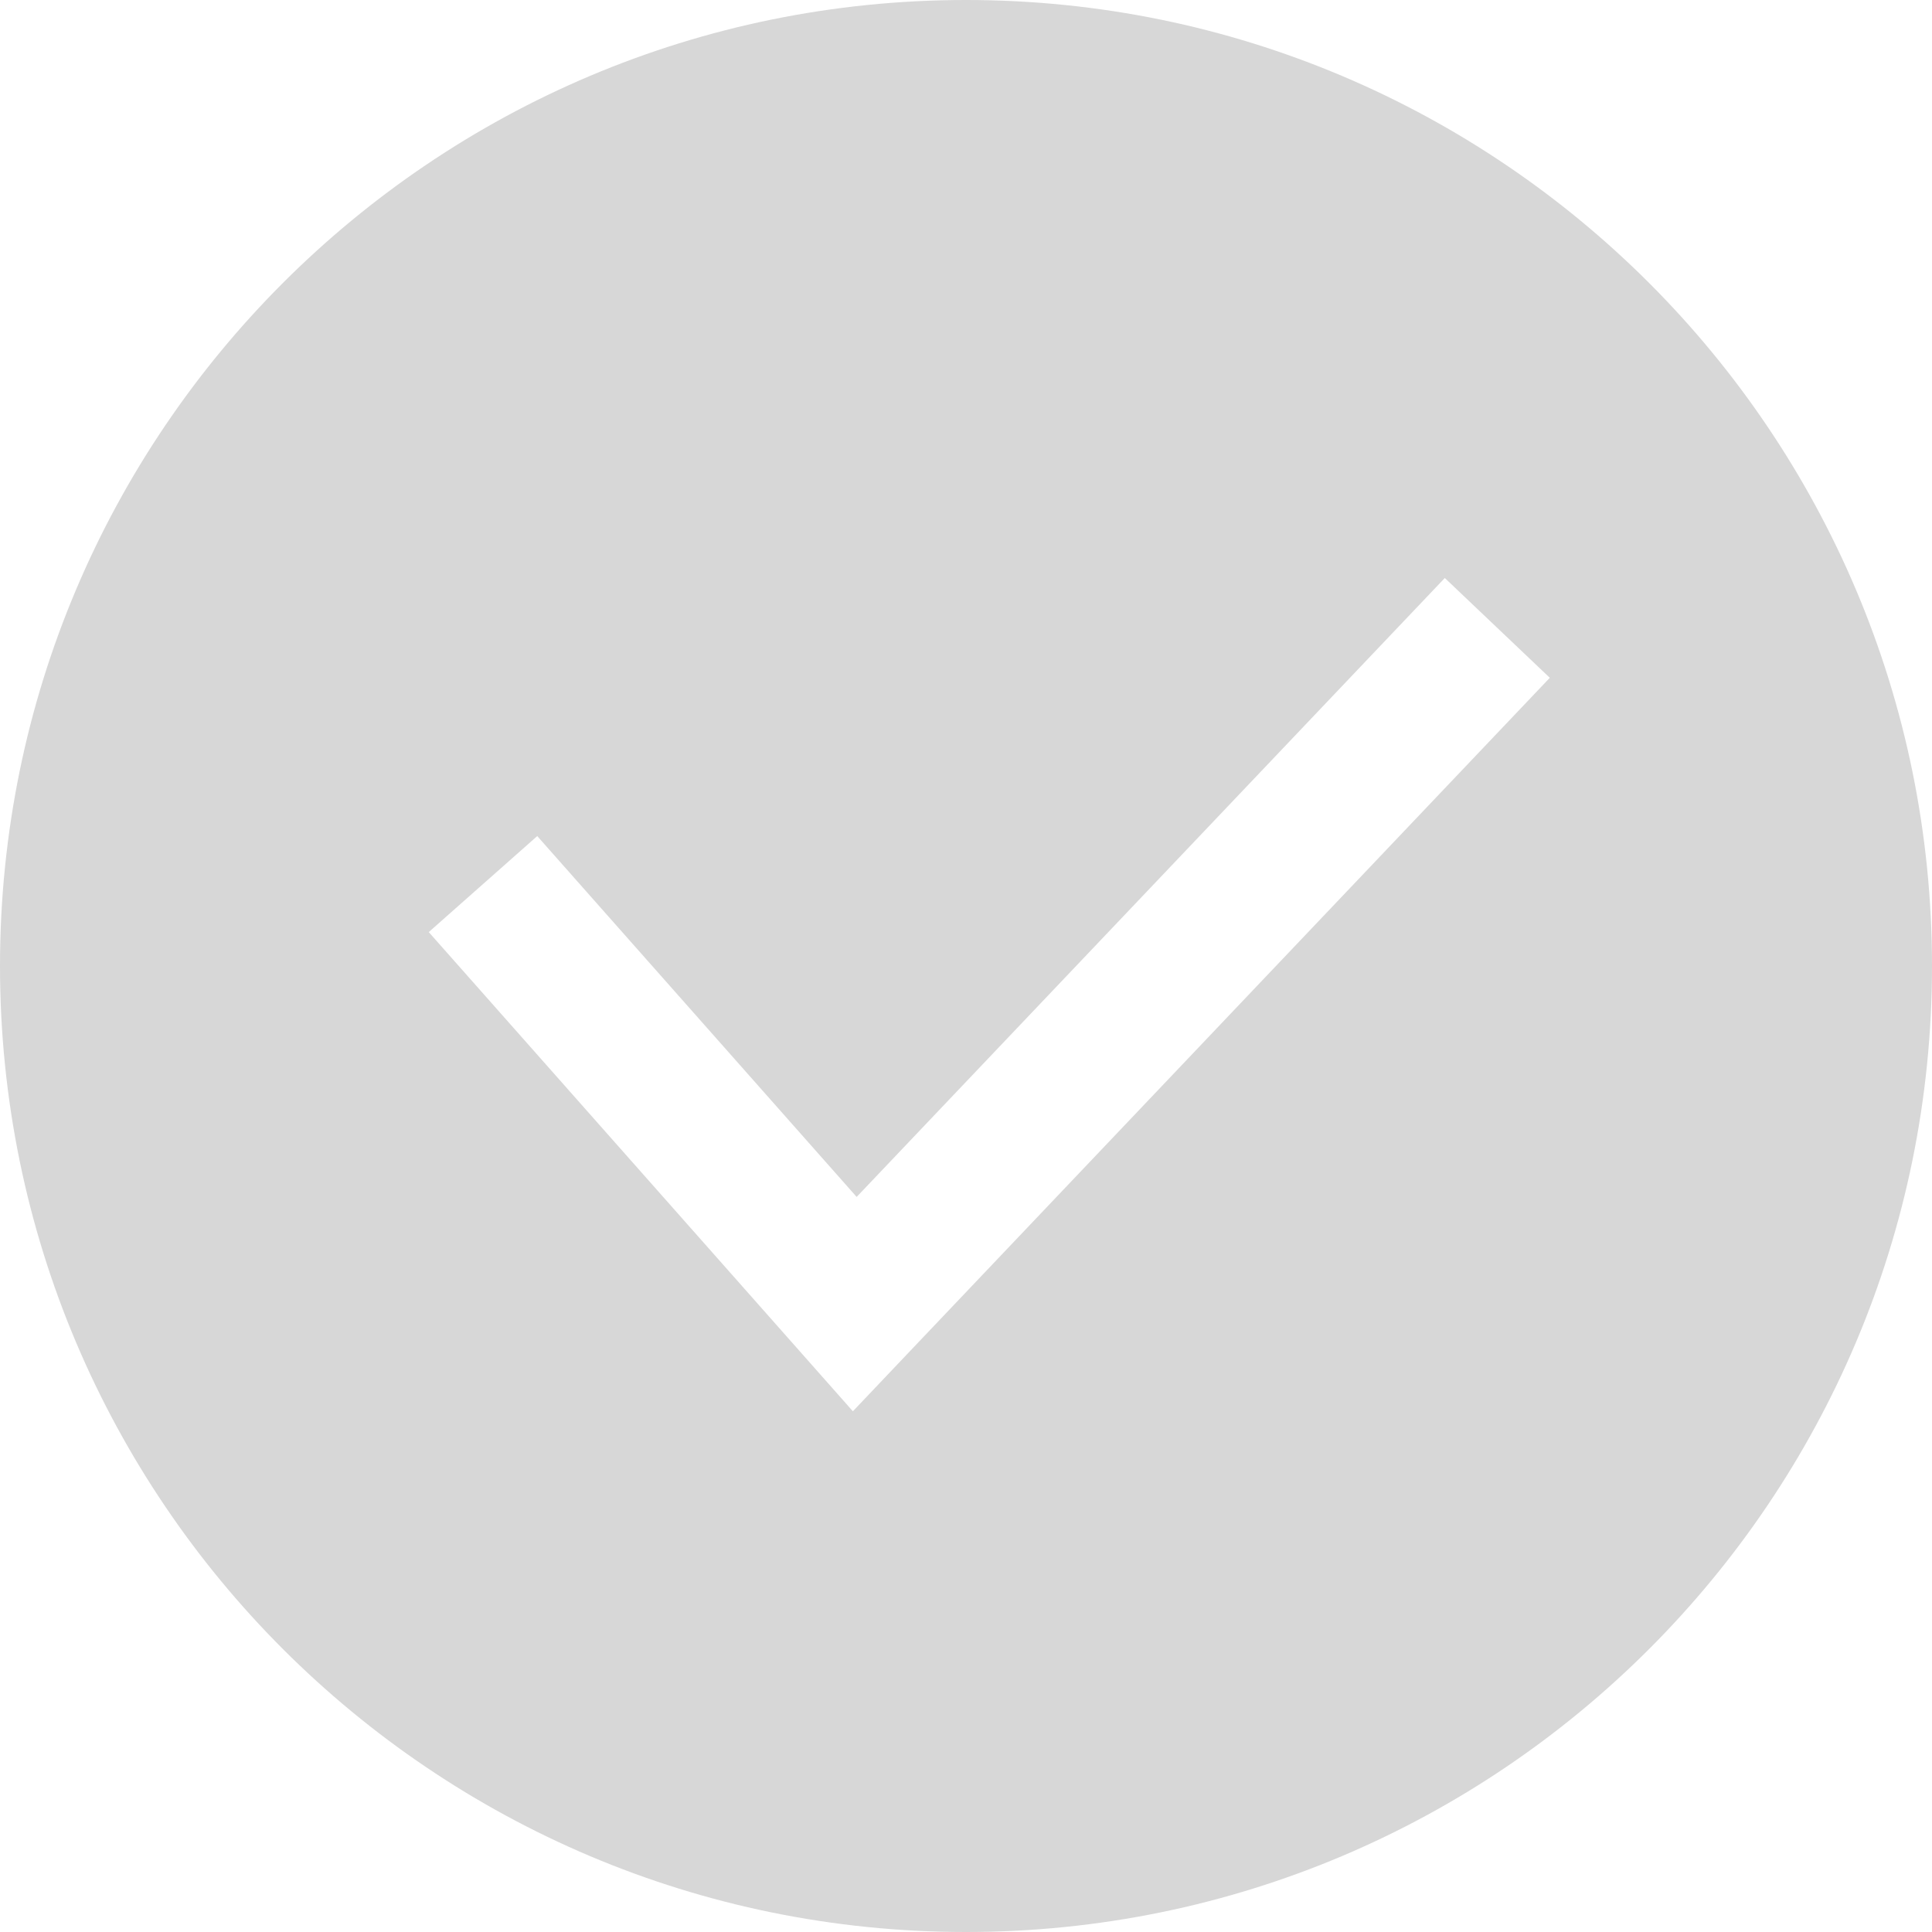 <svg width="40" height="40" viewBox="0 0 40 40" fill="none" xmlns="http://www.w3.org/2000/svg">
<path fill-rule="evenodd" clip-rule="evenodd" d="M20 40C31.046 40 40 31.046 40 20C40 8.954 31.046 0 20 0C8.954 0 0 8.954 0 20C0 31.046 8.954 40 20 40ZM18.784 28.033L32.087 14.033L29.913 11.967L17.736 24.781L11.123 17.31L8.877 19.298L16.574 27.994L17.658 29.219L18.784 28.033Z" fill="#D7D7D7"/>
</svg>
